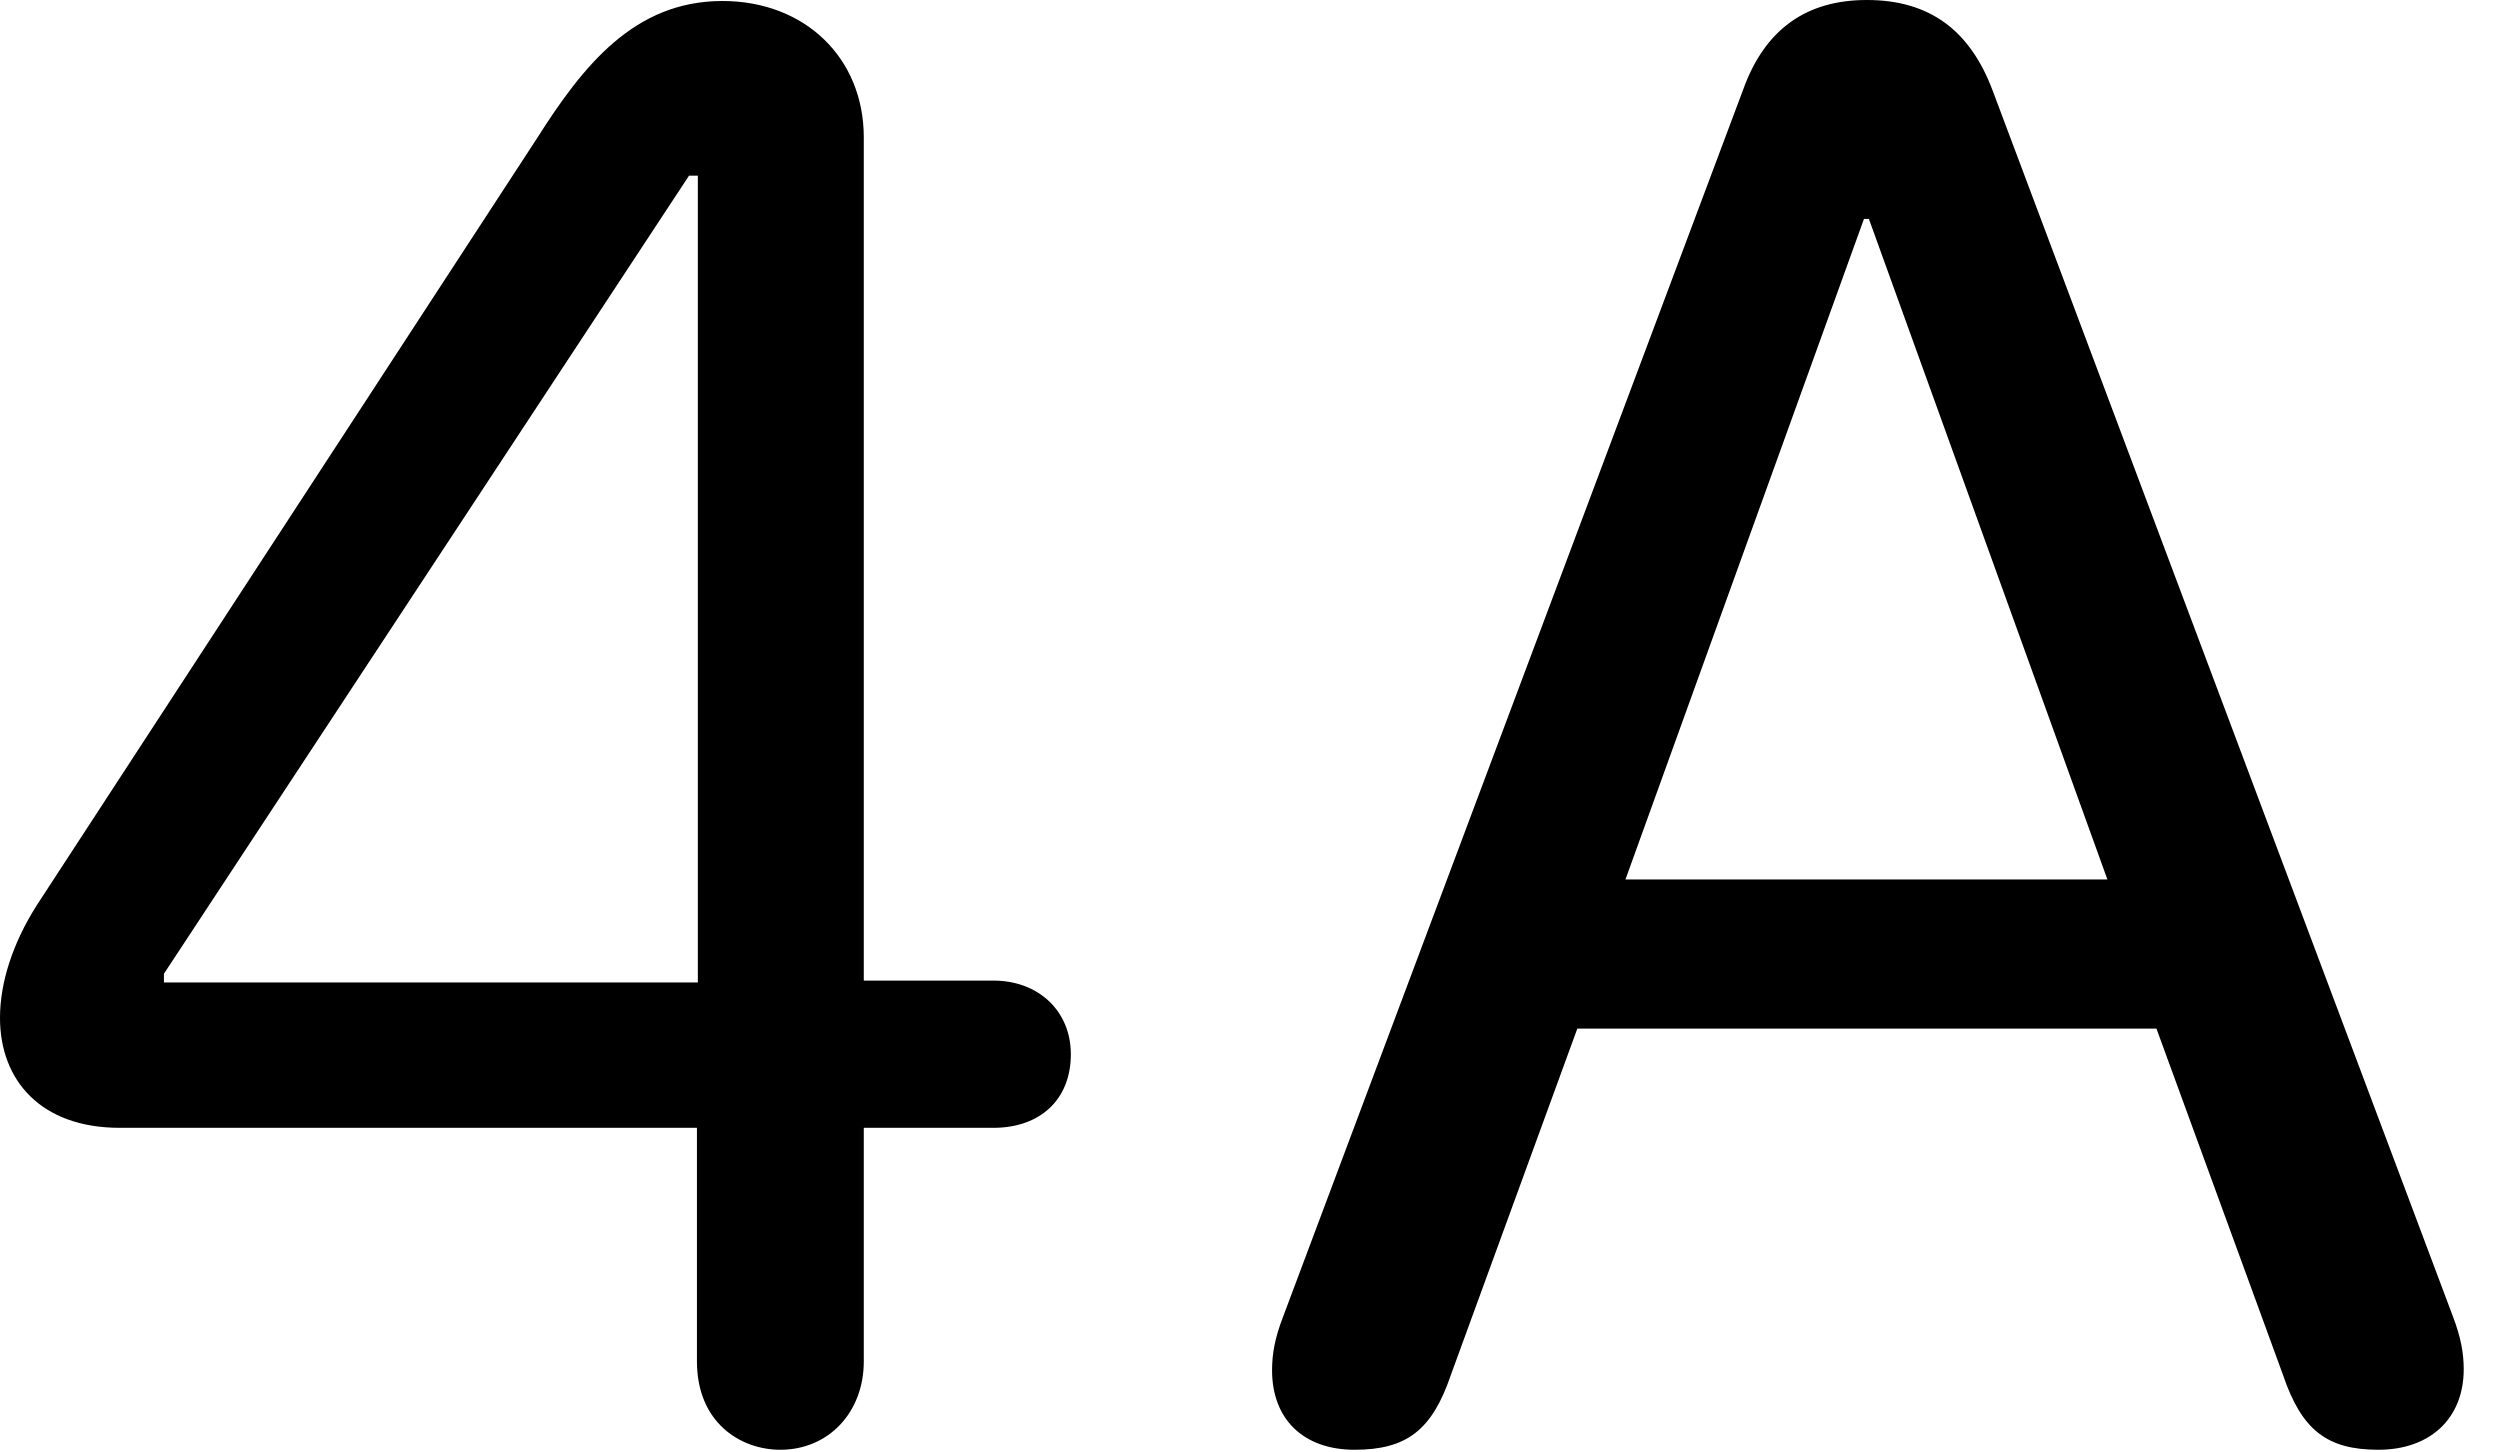 <svg version="1.1" xmlns="http://www.w3.org/2000/svg" xmlns:xlink="http://www.w3.org/1999/xlink" width="24.873" height="14.443" viewBox="0 0 24.873 14.443">
 <g>
  <rect height="14.443" opacity="0" width="24.873" x="0" y="0"/>
  <path d="M7.764 14.424C8.242 14.424 8.594 14.053 8.594 13.545L8.594 11.221L9.883 11.221C10.342 11.221 10.654 10.947 10.654 10.488C10.654 10.059 10.332 9.756 9.883 9.756L8.594 9.756L8.594 1.367C8.594 0.576 8.008 0.01 7.188 0.01C6.309 0.01 5.801 0.654 5.342 1.377L0.361 9.014C0.127 9.385 0 9.775 0 10.127C0 10.752 0.41 11.221 1.191 11.221L6.934 11.221L6.934 13.545C6.934 14.15 7.363 14.424 7.764 14.424ZM6.943 9.775L1.631 9.775L1.631 9.688L6.855 1.748L6.943 1.748ZM13.477 14.424C13.994 14.424 14.248 14.229 14.434 13.682L15.693 10.234L21.455 10.234L22.715 13.682C22.9 14.229 23.154 14.424 23.662 14.424C24.18 14.424 24.512 14.111 24.512 13.623C24.512 13.457 24.482 13.301 24.404 13.096L19.824 0.898C19.6 0.303 19.199 0 18.574 0C17.969 0 17.559 0.293 17.344 0.889L12.764 13.105C12.685 13.31 12.656 13.467 12.656 13.633C12.656 14.121 12.969 14.424 13.477 14.424ZM16.172 8.75L18.545 2.178L18.594 2.178L20.967 8.75Z" fill="currentColor"/>
 </g>
</svg>
